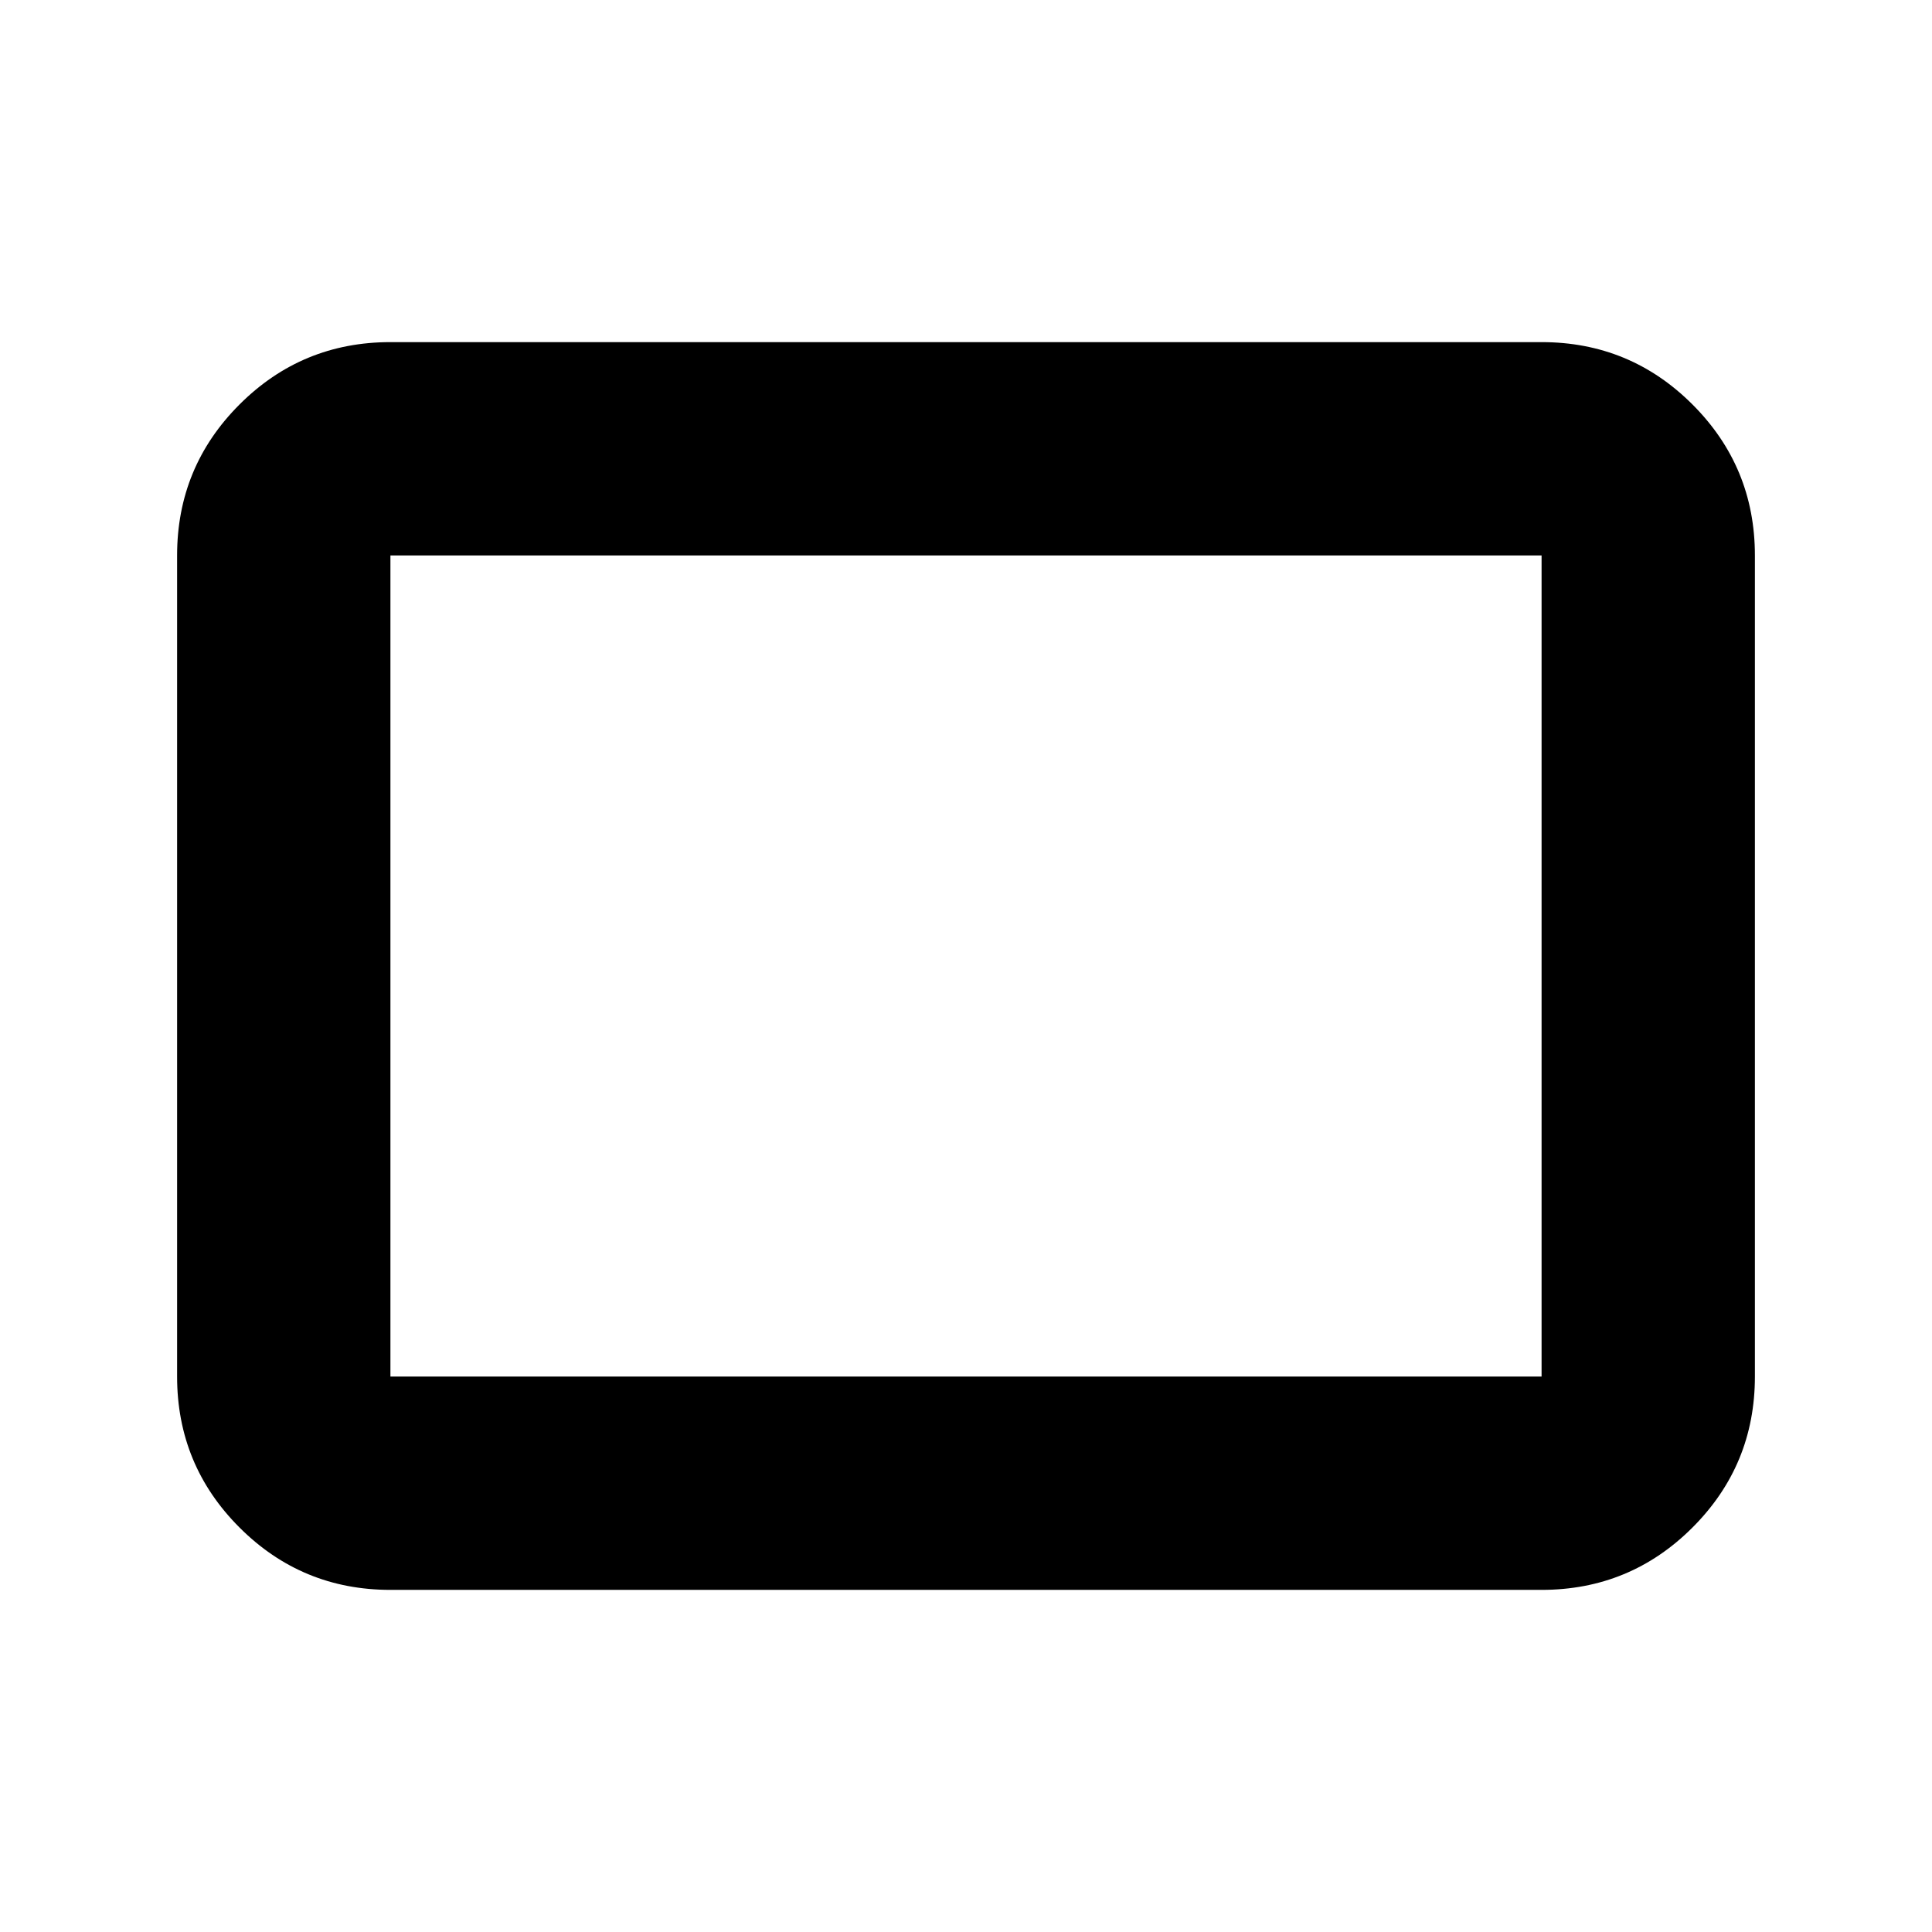 <svg xmlns="http://www.w3.org/2000/svg" height="24" width="24"><path d="M4.85 19.75Q3.75 19.75 2.975 18.975Q2.2 18.2 2.2 17.1V6.9Q2.2 5.8 2.975 5.025Q3.75 4.25 4.85 4.25H19.15Q20.25 4.25 21.025 5.025Q21.8 5.8 21.8 6.9V17.1Q21.8 18.2 21.025 18.975Q20.25 19.75 19.15 19.75ZM4.85 17.1H19.15Q19.15 17.1 19.15 17.1Q19.15 17.1 19.15 17.1V6.9Q19.15 6.9 19.15 6.9Q19.15 6.9 19.15 6.9H4.85Q4.85 6.9 4.85 6.9Q4.85 6.9 4.85 6.9V17.1Q4.85 17.1 4.85 17.1Q4.85 17.1 4.85 17.1ZM4.85 17.1Q4.85 17.1 4.85 17.1Q4.85 17.1 4.85 17.1V6.9Q4.85 6.9 4.85 6.9Q4.85 6.9 4.85 6.9Q4.85 6.9 4.85 6.9Q4.85 6.9 4.85 6.9V17.1Q4.85 17.1 4.85 17.1Q4.85 17.1 4.85 17.1Z"/></svg>